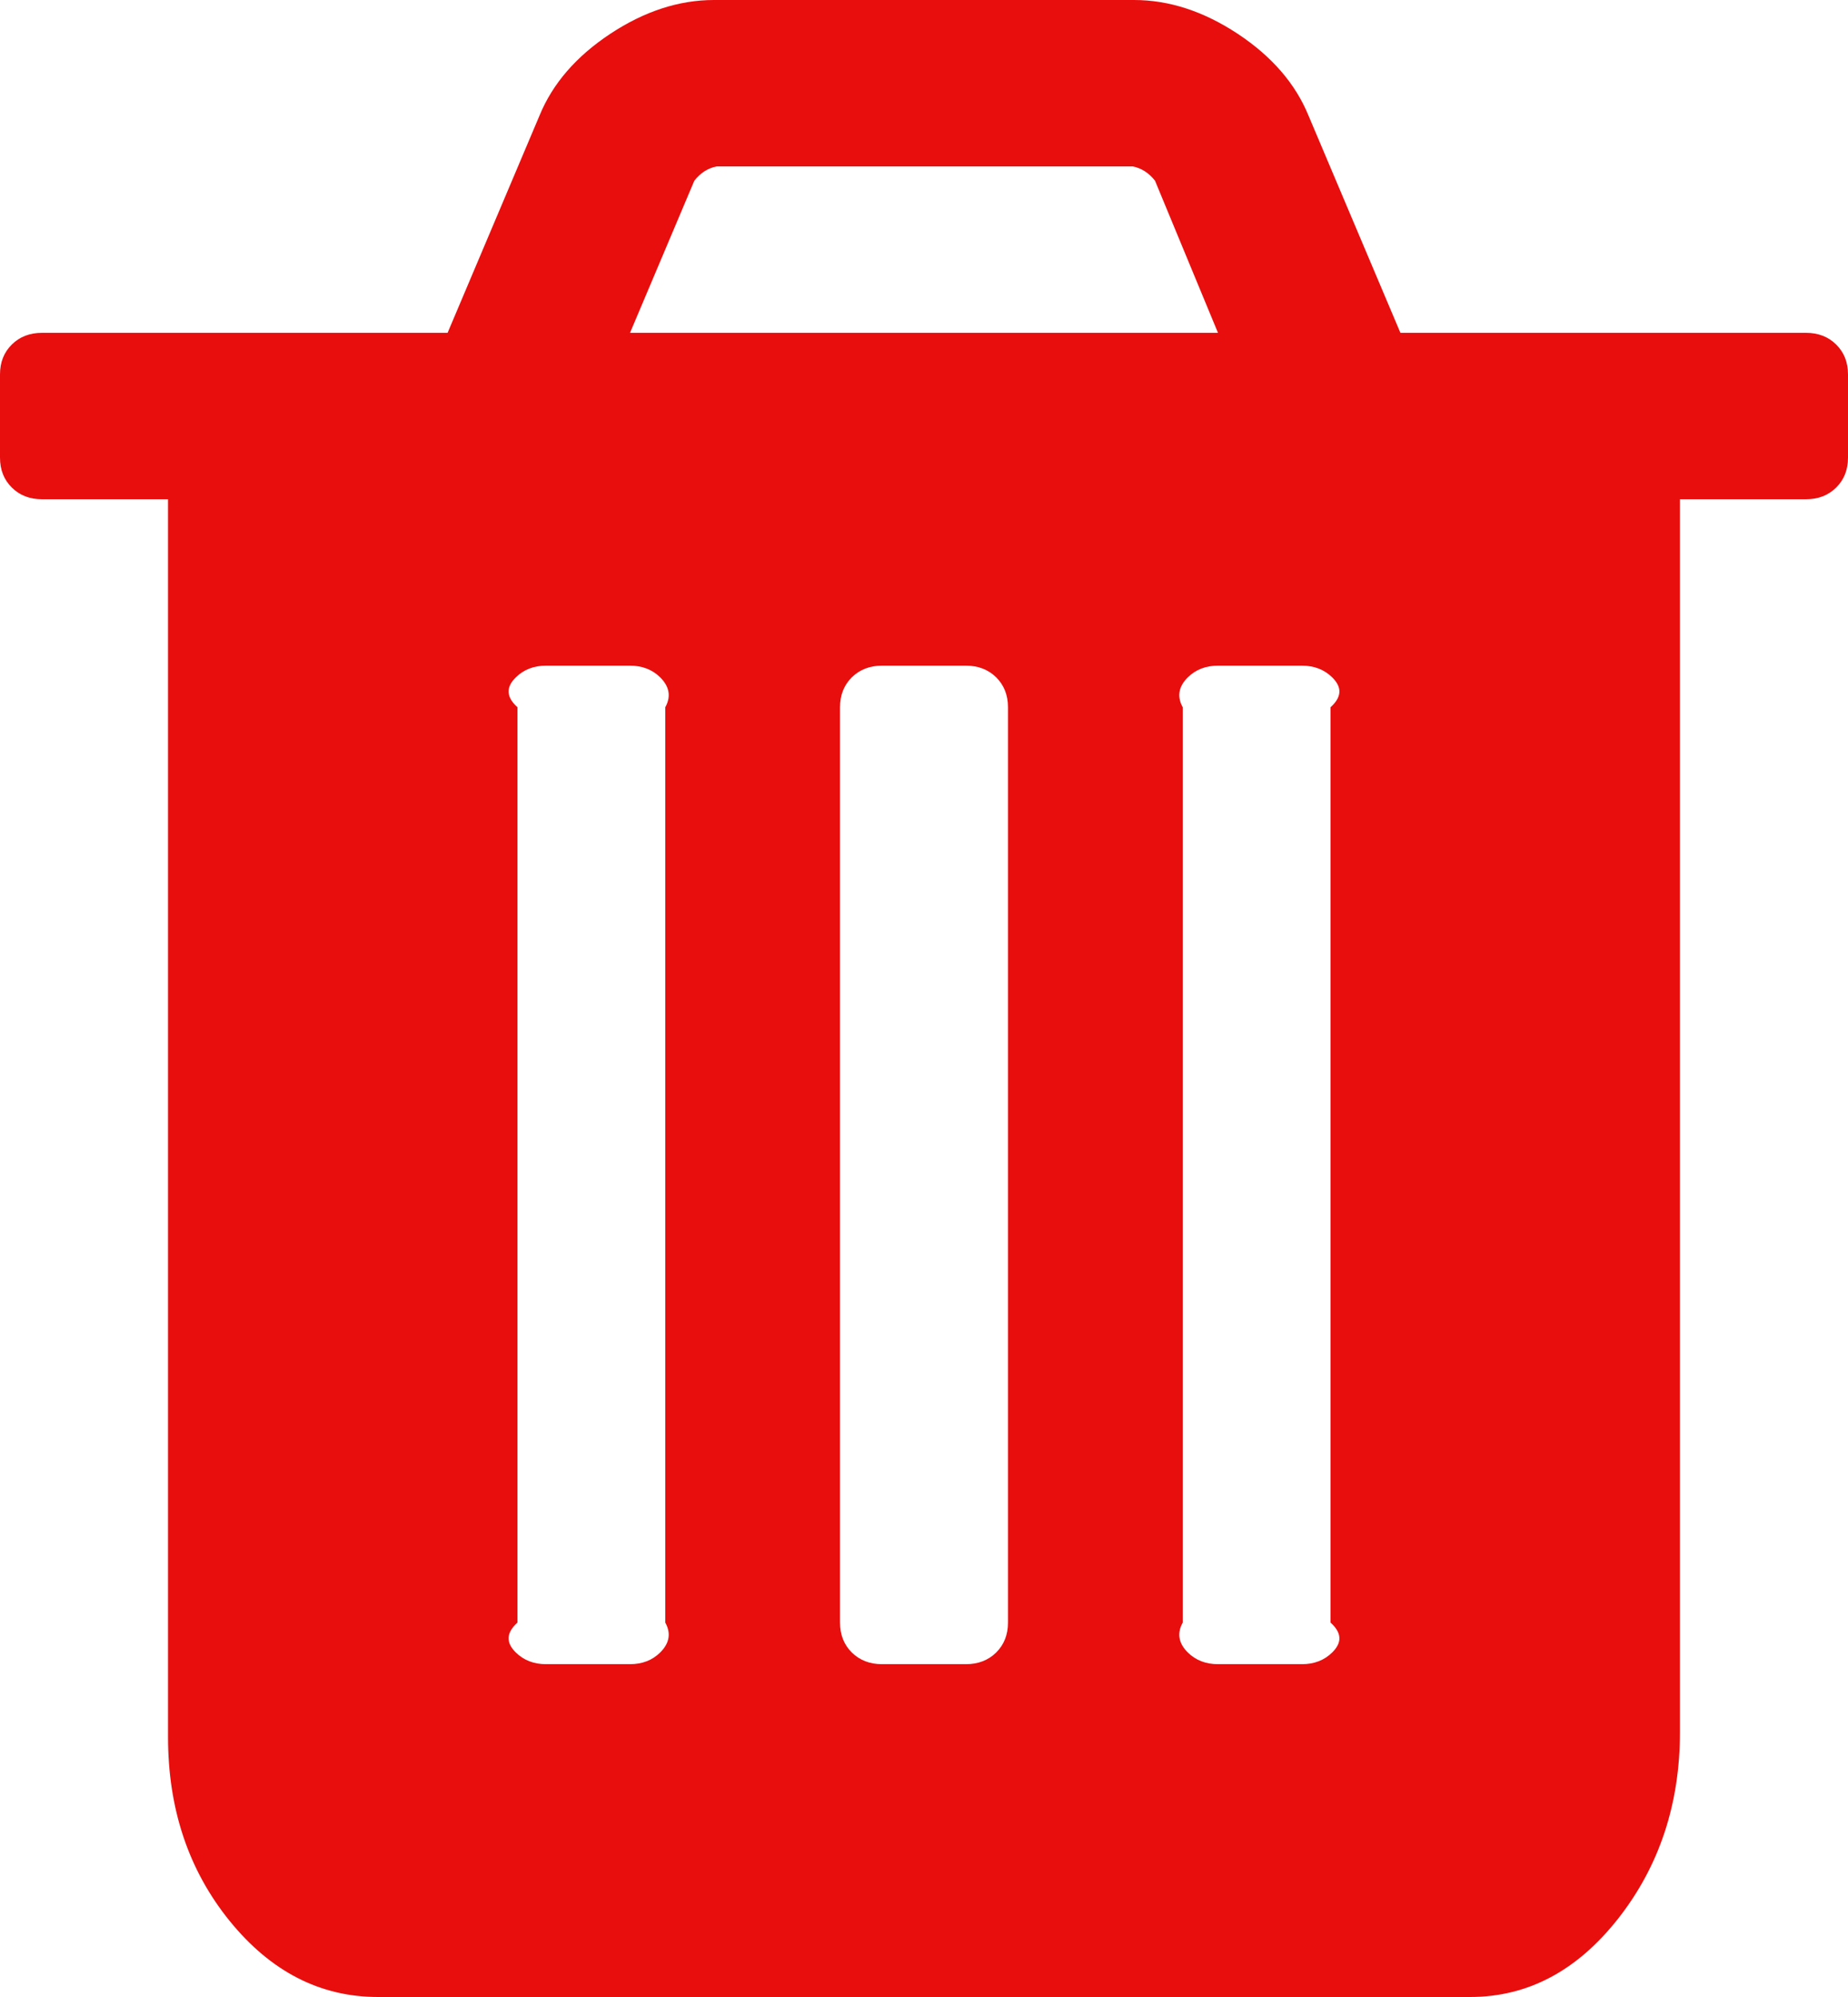 ﻿<?xml version="1.0" encoding="utf-8"?>
<svg version="1.1" xmlns:xlink="http://www.w3.org/1999/xlink" width="25px" height="27px" xmlns="http://www.w3.org/2000/svg">
  <g transform="matrix(1 0 0 1 -40 -422 )">
    <path d="M 8.931 22.342  C 9.038 22.236  9.091 22.102  9 21.938  L 9 9.562  C 9.091 9.398  9.038 9.264  8.931 9.158  C 8.825 9.053  8.688 9  8.523 9  L 7.386 9  C 7.221 9  7.085 9.053  6.978 9.158  C 6.871 9.264  6.818 9.398  7 9.562  L 7 21.938  C 6.818 22.102  6.871 22.236  6.978 22.342  C 7.085 22.447  7.221 22.5  7.386 22.5  L 8.523 22.5  C 8.688 22.5  8.825 22.447  8.931 22.342  Z M 13.477 22.342  C 13.583 22.236  13.636 22.102  13.636 21.938  L 13.636 9.562  C 13.636 9.398  13.583 9.264  13.477 9.158  C 13.37 9.053  13.234 9  13.068 9  L 11.932 9  C 11.766 9  11.63 9.053  11.523 9.158  C 11.417 9.264  11.364 9.398  11.364 9.562  L 11.364 21.938  C 11.364 22.102  11.417 22.236  11.523 22.342  C 11.63 22.447  11.766 22.5  11.932 22.5  L 13.068 22.5  C 13.234 22.5  13.37 22.447  13.477 22.342  Z M 18.022 22.342  C 18.129 22.236  18.182 22.102  18 21.938  L 18 9.562  C 18.182 9.398  18.129 9.264  18.022 9.158  C 17.915 9.053  17.779 9  17.614 9  L 16.477 9  C 16.312 9  16.175 9.053  16.069 9.158  C 15.962 9.264  15.909 9.398  16 9.562  L 16 21.938  C 15.909 22.102  15.962 22.236  16.069 22.342  C 16.175 22.447  16.312 22.5  16.477 22.5  L 17.614 22.5  C 17.779 22.5  17.915 22.447  18.022 22.342  Z M 9.393 2.443  L 8.523 4.5  L 16.477 4.5  L 15.625 2.443  C 15.542 2.338  15.442 2.273  15.323 2.25  L 9.695 2.25  C 9.576 2.273  9.476 2.338  9.393 2.443  Z M 24.84 4.658  C 24.947 4.764  25 4.898  25 5.062  L 25 6.187  C 25 6.352  24.947 6.486  24.84 6.592  C 24.734 6.697  24.598 6.75  24.432 6.75  L 22.727 6.75  L 22.727 23.414  C 22.727 24.387  22.449 25.228  21.893 25.937  C 21.336 26.646  20.668 27  19.886 27  L 5.114 27  C 4.332 27  3.664 26.657  3.107 25.972  C 2.551 25.286  2.273 24.457  2.273 23.484  L 2.273 6.75  L 0.568 6.75  C 0.402 6.75  0.266 6.697  0.16 6.592  C 0.053 6.486  0 6.352  0 6.187  L 0 5.062  C 0 4.898  0.053 4.764  0.16 4.658  C 0.266 4.553  0.402 4.5  0.568 4.5  L 6.055 4.5  L 7.298 1.564  C 7.475 1.131  7.795 0.762  8.256 0.457  C 8.718 0.152  9.186 0  9.659 0  L 15.341 0  C 15.814 0  16.282 0.152  16.744 0.457  C 17.205 0.762  17.525 1.131  17.702 1.564  L 18.945 4.5  L 24.432 4.5  C 24.598 4.5  24.734 4.553  24.84 4.658  Z " fill-rule="nonzero" fill="#e80e0e" stroke="none" transform="matrix(1 0 0 1 40 422 )" />
  </g>
</svg>